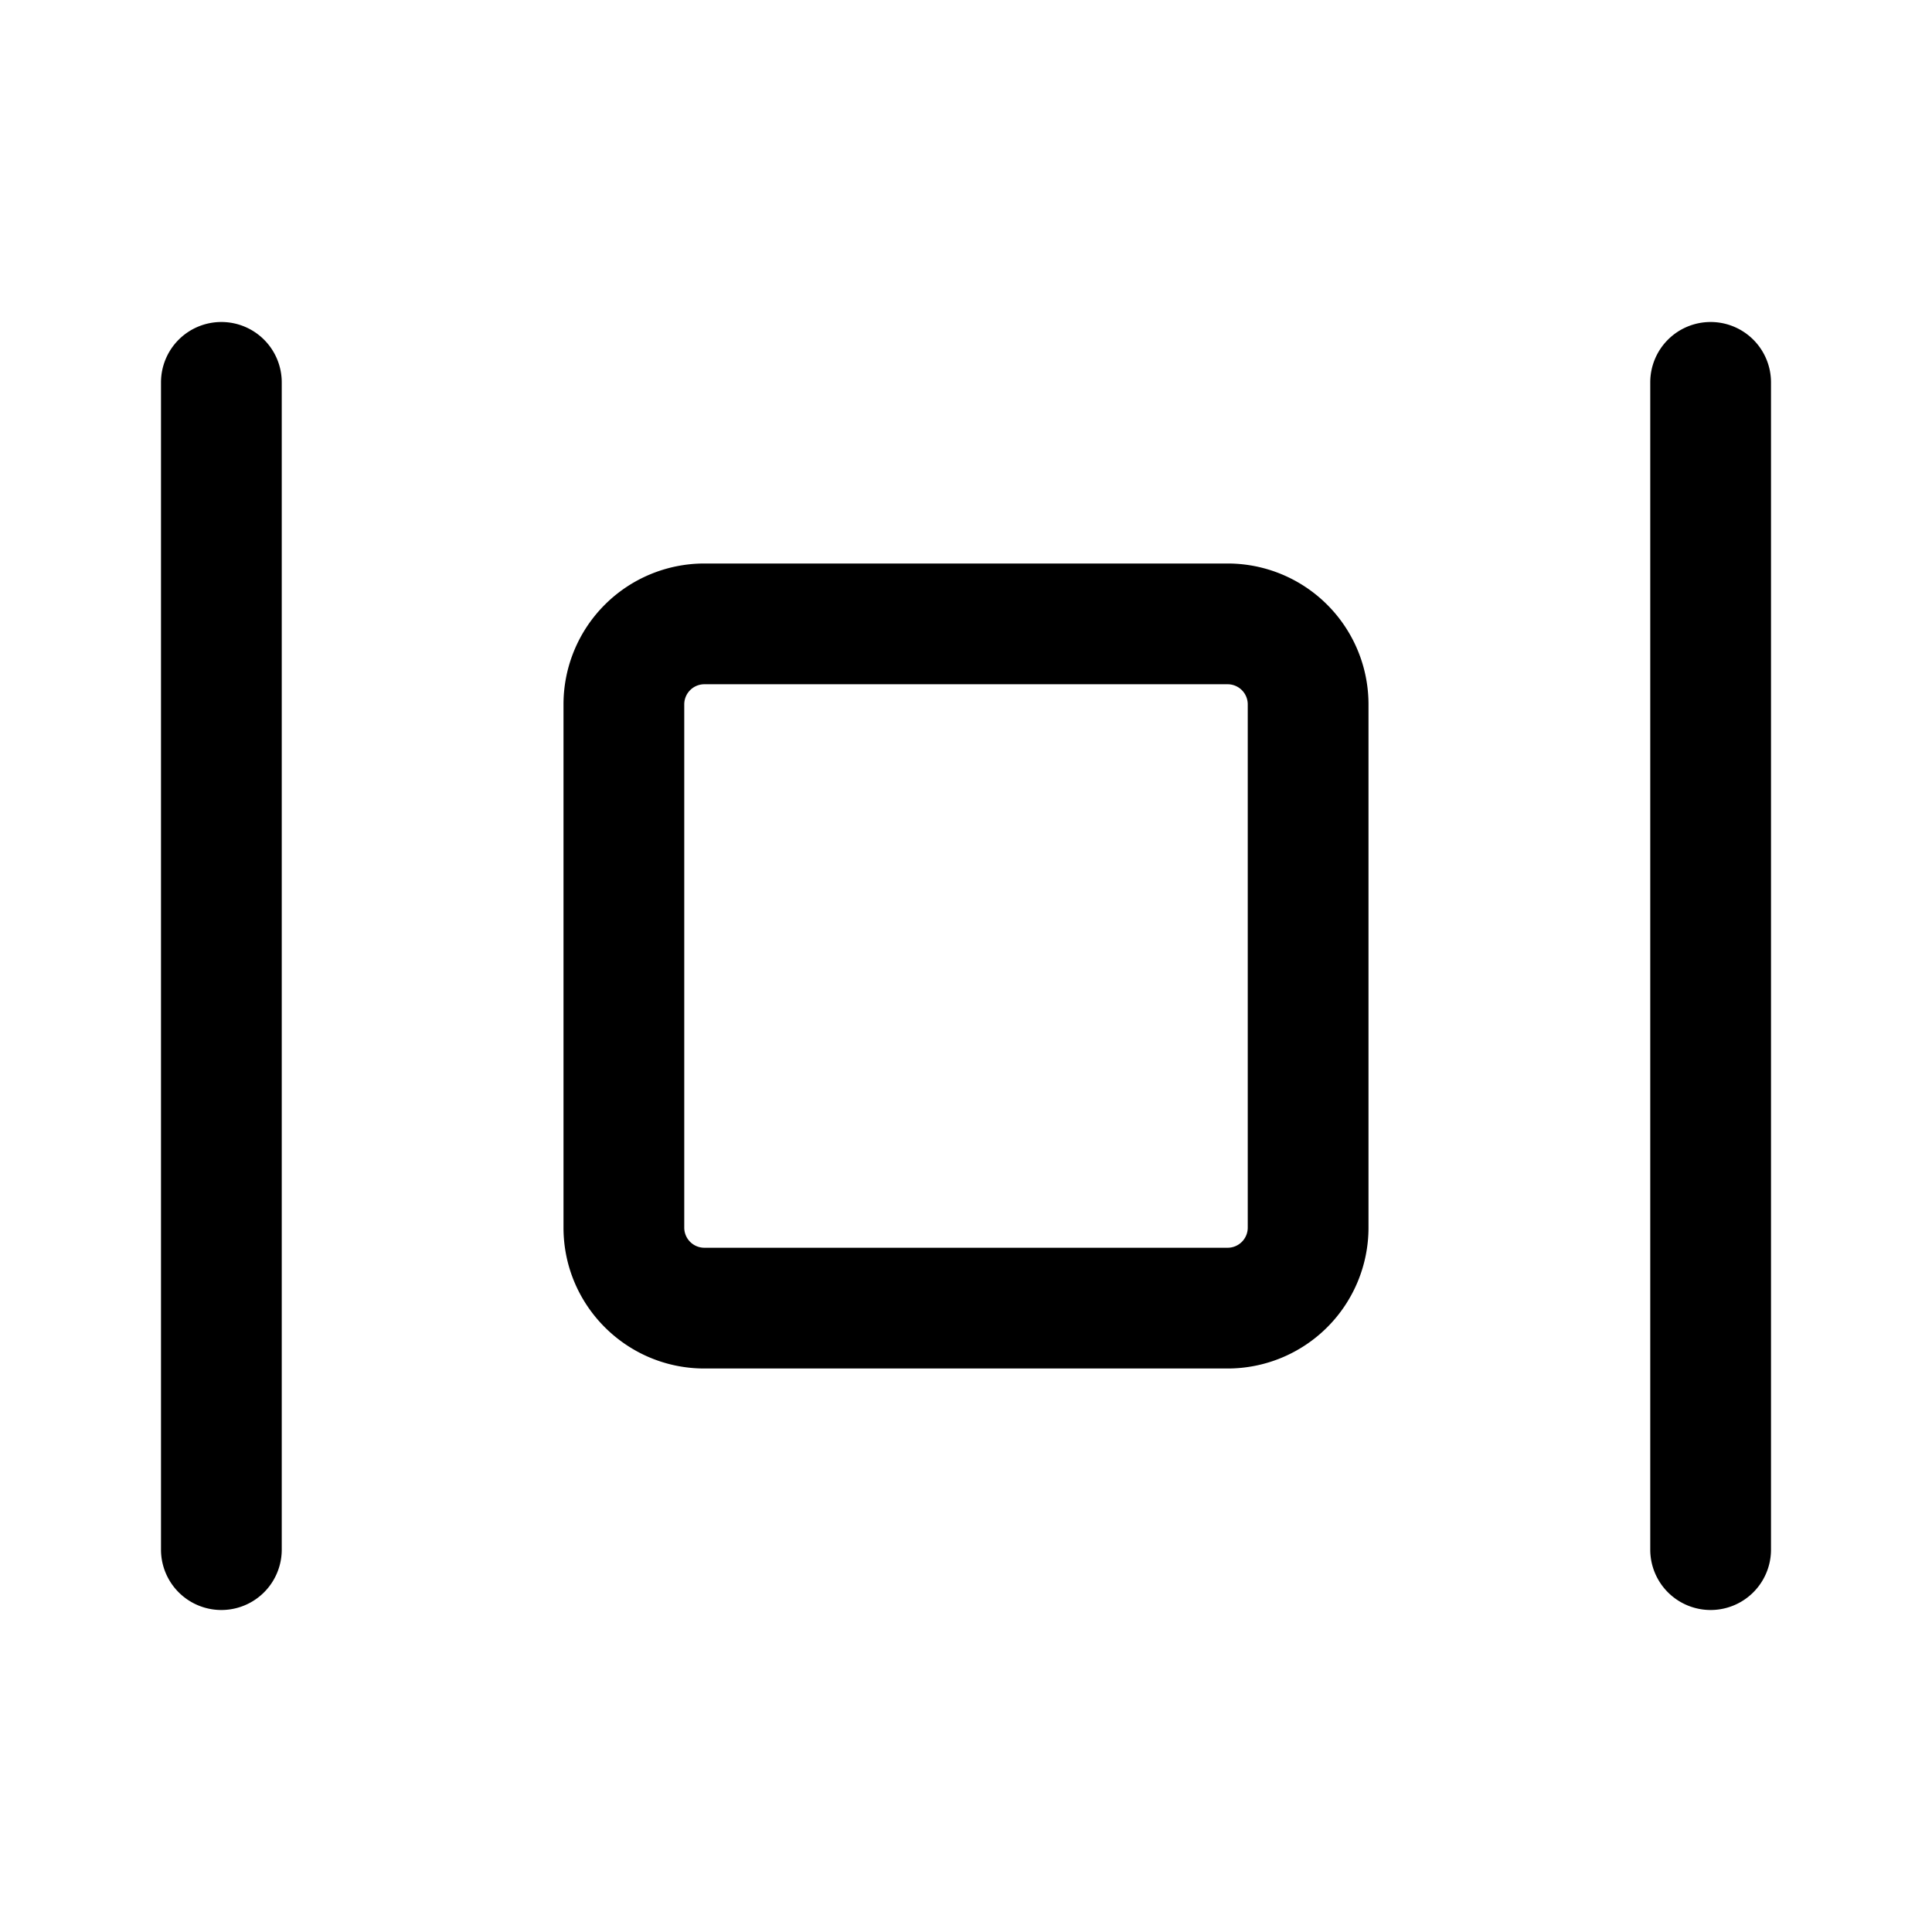<svg xmlns="http://www.w3.org/2000/svg" width="24" height="24"><path d="M2.75 4a.75.75 0 01.75.75v14.5a.75.75 0 01-1.5 0V4.75A.75.75 0 012.75 4zm18.5 0a.75.75 0 01.75.75v14.5a.75.75 0 01-1.5 0V4.75a.75.75 0 01.75-.75z"/><path fill-rule="evenodd" d="M8.75 7A1.75 1.75 0 007 8.75v6.5c0 .966.784 1.75 1.75 1.75h6.5A1.75 1.75 0 0017 15.25v-6.5A1.75 1.75 0 0015.25 7h-6.5zM8.5 8.75a.25.25 0 01.25-.25h6.5a.25.25 0 01.25.25v6.5a.25.25 0 01-.25.25h-6.5a.25.25 0 01-.25-.25v-6.5z"/></svg>